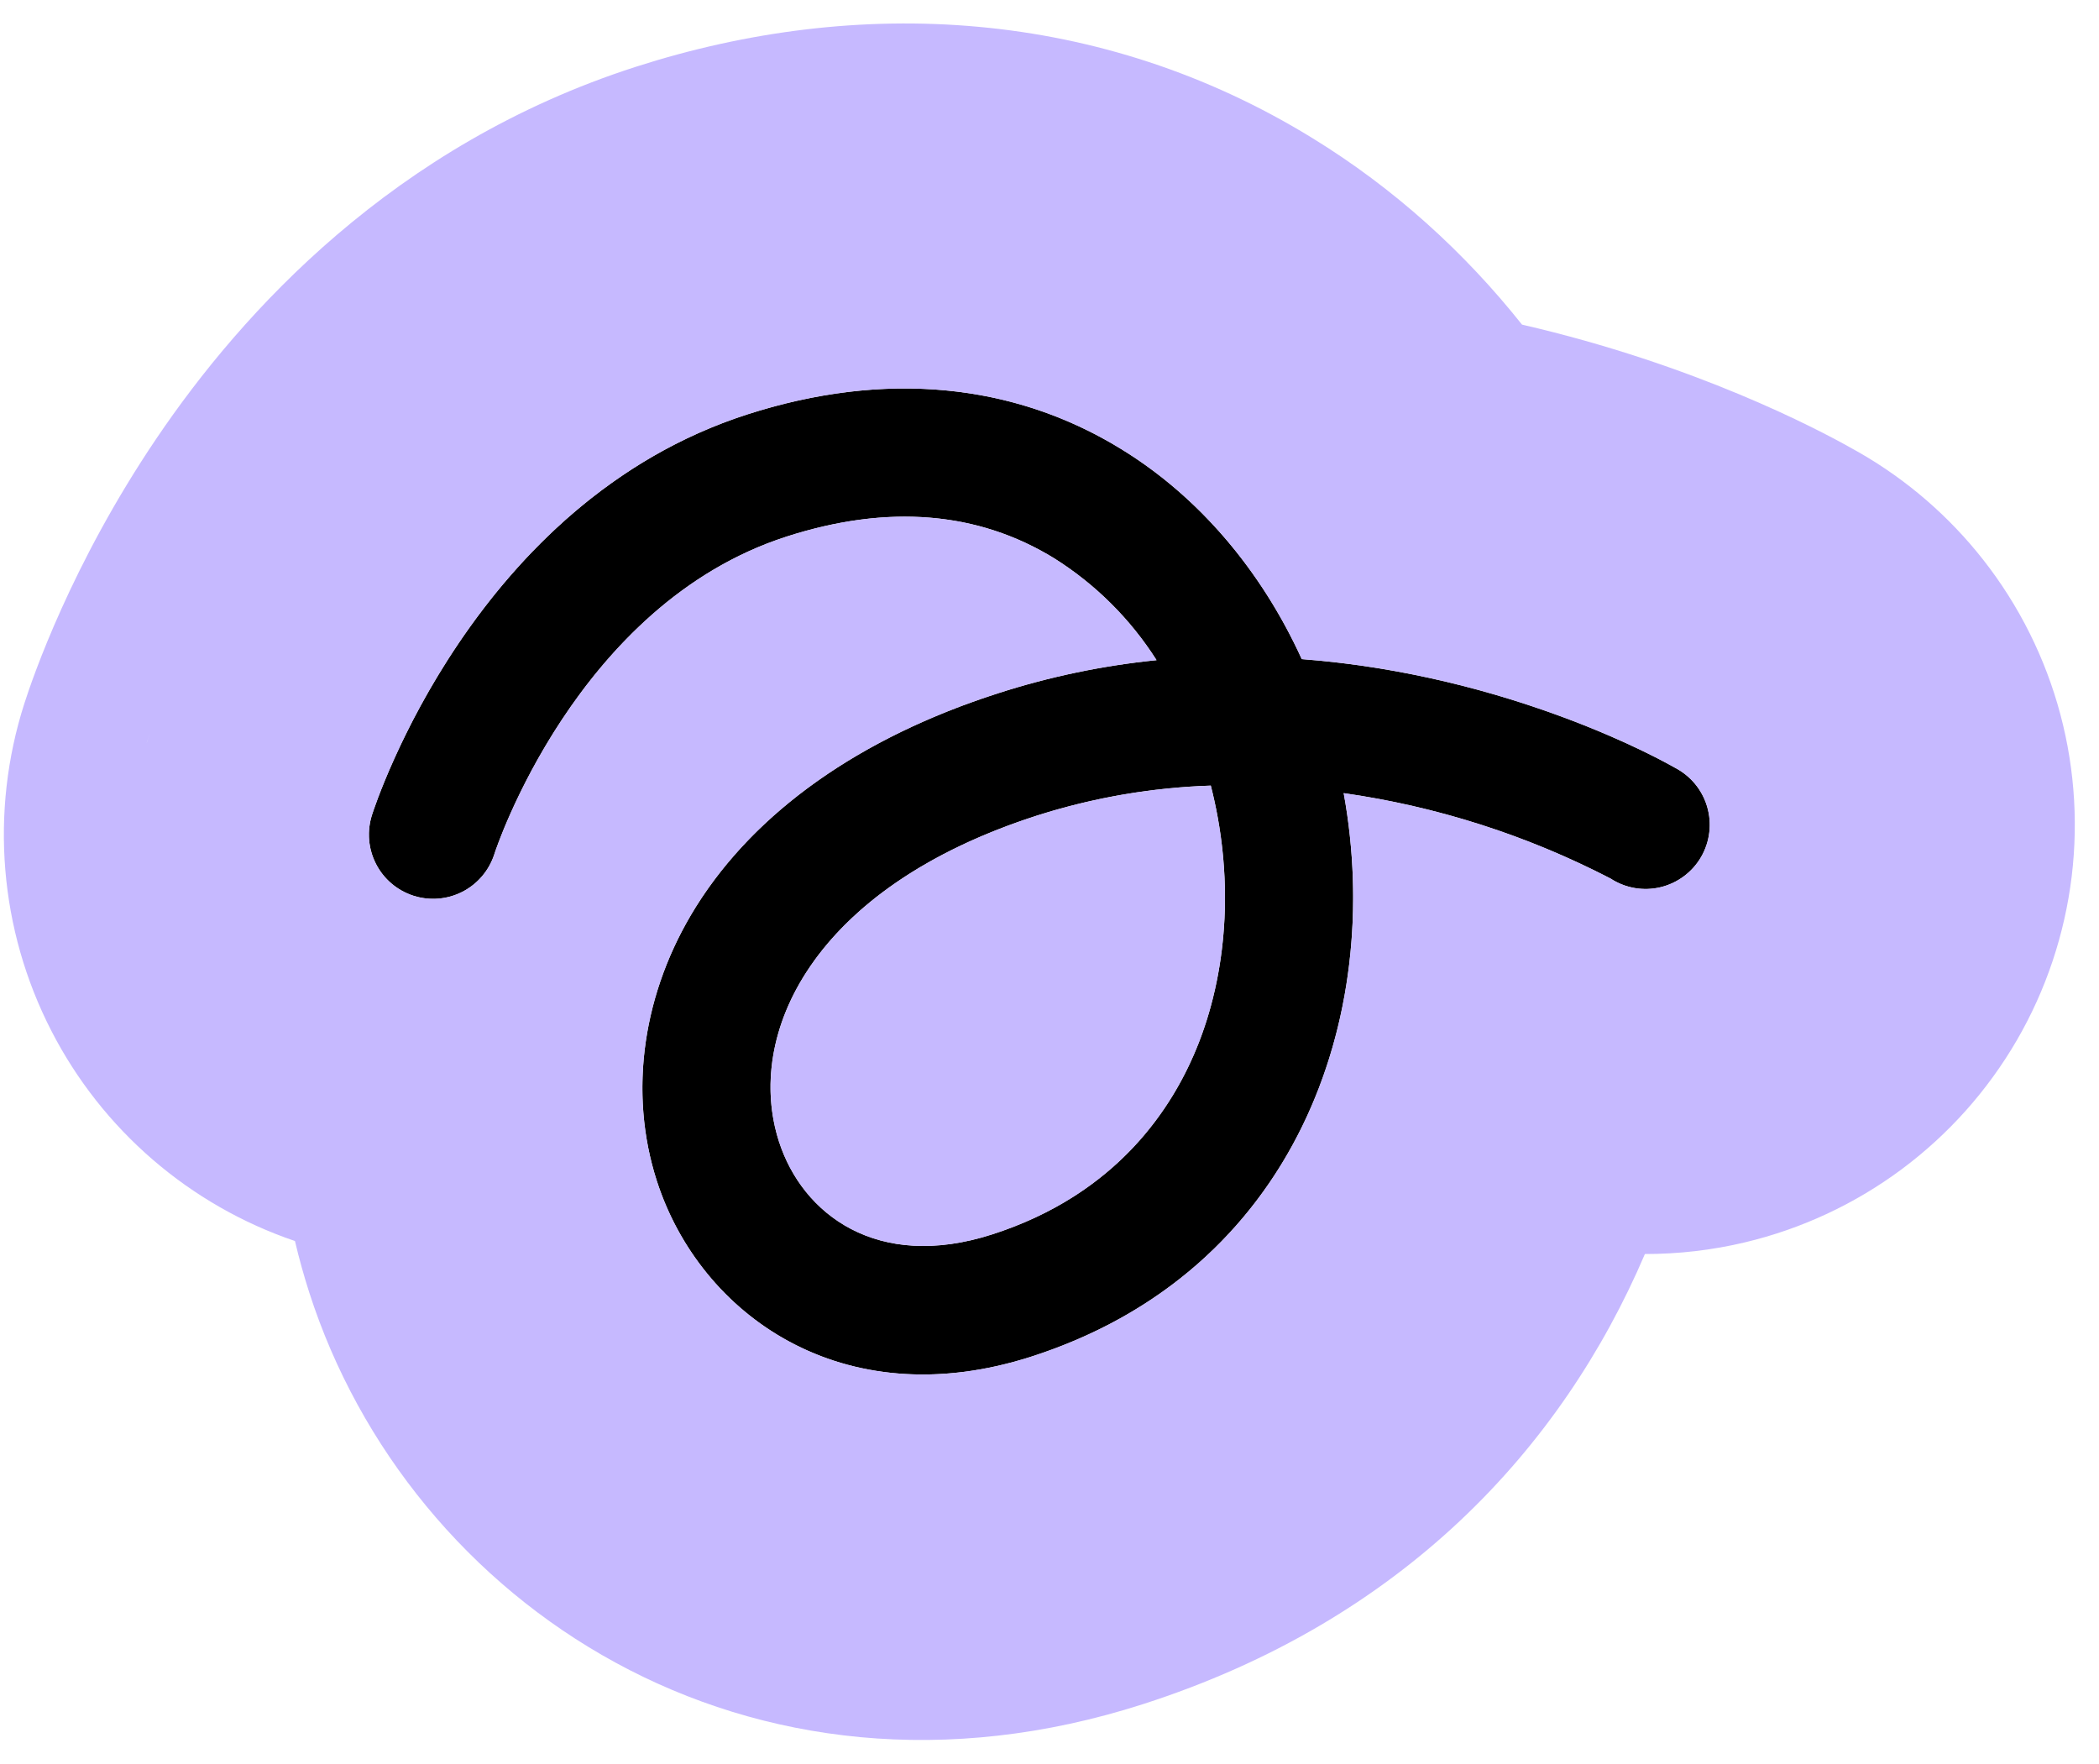 <svg width="69" height="58" viewBox="0 0 69 58" fill="none" xmlns="http://www.w3.org/2000/svg">
<path d="M55.058 25.236C54.756 25.062 49.693 22.189 42.793 21.667C41.449 18.724 39.392 16.317 36.862 14.765C33.3 12.572 29.051 12.181 24.568 13.622C15.605 16.504 12.362 26.372 12.228 26.789C12.057 27.323 12.104 27.902 12.36 28.4C12.616 28.899 13.06 29.275 13.593 29.446C14.126 29.617 14.706 29.57 15.204 29.314C15.702 29.058 16.078 28.614 16.25 28.081C16.273 27.992 18.94 19.864 25.859 17.639C29.181 16.57 32.139 16.81 34.653 18.352C36.01 19.205 37.16 20.349 38.019 21.701C36.246 21.88 34.496 22.245 32.8 22.793C28.281 24.245 24.851 26.665 22.89 29.788C21.125 32.601 20.65 35.891 21.59 38.815C23.001 43.201 27.682 46.596 33.902 44.596C42.592 41.801 45.513 33.424 44.171 26.073C47.232 26.509 50.197 27.458 52.943 28.88C53.183 29.037 53.452 29.143 53.734 29.192C54.016 29.241 54.305 29.232 54.583 29.166C54.862 29.099 55.124 28.977 55.353 28.806C55.583 28.636 55.776 28.42 55.92 28.172C56.063 27.925 56.155 27.651 56.189 27.366C56.224 27.082 56.2 26.794 56.119 26.519C56.039 26.245 55.903 25.989 55.721 25.769C55.538 25.548 55.313 25.367 55.058 25.236ZM39.405 34.284C38.566 36.43 36.707 39.262 32.611 40.579C28.84 41.792 26.376 39.918 25.606 37.523C24.485 34.037 26.663 29.198 34.091 26.809C35.94 26.22 37.862 25.889 39.802 25.826C40.538 28.695 40.401 31.733 39.405 34.284Z" fill="black"/>
<path fill-rule="evenodd" clip-rule="evenodd" d="M43.943 33.909C44.007 33.657 44.065 33.403 44.117 33.148C44.367 31.931 44.486 30.685 44.482 29.439C44.479 28.424 44.393 27.41 44.23 26.413C44.211 26.299 44.191 26.186 44.171 26.073C44.2 26.077 44.229 26.081 44.258 26.086C46.606 26.428 48.897 27.072 51.075 28C51.471 28.169 51.862 28.346 52.25 28.534C52.277 28.547 52.304 28.56 52.331 28.573C52.536 28.673 52.74 28.775 52.943 28.88C52.945 28.881 52.947 28.883 52.949 28.884C53.008 28.923 53.07 28.958 53.133 28.99C53.321 29.087 53.524 29.155 53.734 29.192C54.016 29.241 54.305 29.232 54.583 29.166C54.862 29.099 55.124 28.977 55.354 28.806C55.583 28.636 55.776 28.42 55.92 28.172C55.992 28.047 56.052 27.914 56.097 27.777C56.142 27.644 56.172 27.506 56.189 27.366C56.224 27.082 56.2 26.794 56.119 26.519C56.039 26.245 55.903 25.989 55.721 25.769C55.585 25.605 55.425 25.462 55.248 25.347C55.187 25.307 55.123 25.27 55.058 25.236C55.032 25.222 54.973 25.188 54.882 25.138C54.783 25.084 54.647 25.011 54.476 24.923C54.391 24.879 54.296 24.832 54.194 24.781C53.983 24.677 53.737 24.559 53.457 24.431C53.429 24.418 53.401 24.405 53.372 24.392C52.882 24.17 52.295 23.921 51.622 23.666C51.581 23.65 51.54 23.634 51.498 23.619C51.092 23.466 50.655 23.312 50.192 23.16C48.87 22.726 47.327 22.313 45.618 22.018C45.339 21.97 45.055 21.925 44.767 21.884C44.129 21.792 43.469 21.718 42.793 21.667C42.436 20.886 42.029 20.142 41.576 19.442C40.966 18.5 40.274 17.638 39.51 16.869C38.843 16.198 38.122 15.599 37.353 15.081C37.202 14.979 37.048 14.88 36.893 14.785C36.883 14.778 36.872 14.772 36.862 14.765C36.86 14.764 36.858 14.763 36.855 14.761C36.497 14.541 36.131 14.338 35.758 14.154C33.848 13.21 31.767 12.747 29.577 12.771C29.574 12.771 29.571 12.771 29.568 12.771C29.559 12.771 29.551 12.771 29.542 12.771C27.934 12.793 26.268 13.075 24.568 13.622C21.64 14.564 19.323 16.25 17.525 18.109C17.374 18.265 17.227 18.422 17.083 18.581C15.429 20.401 14.253 22.339 13.472 23.875C13.472 23.876 13.472 23.876 13.471 23.877C13.276 24.261 13.106 24.619 12.96 24.945C12.492 25.983 12.262 26.684 12.228 26.789C12.204 26.864 12.185 26.939 12.169 27.015C12.074 27.483 12.14 27.972 12.36 28.4C12.616 28.899 13.06 29.275 13.593 29.446C13.825 29.521 14.067 29.554 14.306 29.546C14.616 29.536 14.923 29.458 15.204 29.314C15.702 29.058 16.078 28.614 16.25 28.081C16.25 28.08 16.251 28.078 16.252 28.074C16.278 27.991 16.535 27.225 17.064 26.132C17.064 26.131 17.064 26.131 17.065 26.131C17.096 26.066 17.128 26.001 17.161 25.934C17.941 24.364 19.251 22.206 21.201 20.413C22.471 19.245 24.014 18.232 25.859 17.638C27.428 17.134 28.916 16.921 30.315 17C30.528 17.012 30.74 17.031 30.95 17.056C30.951 17.056 30.953 17.057 30.955 17.057C30.965 17.058 30.975 17.059 30.985 17.061C32.293 17.225 33.518 17.656 34.653 18.352C34.653 18.352 34.653 18.352 34.653 18.352C34.655 18.354 34.657 18.355 34.659 18.356C36.014 19.208 37.161 20.351 38.019 21.701C36.249 21.879 34.503 22.244 32.81 22.789C32.807 22.79 32.803 22.791 32.8 22.793C32.428 22.912 32.063 23.038 31.706 23.171C31.703 23.172 31.698 23.174 31.695 23.175C31.69 23.177 31.685 23.179 31.68 23.18C31.654 23.19 31.628 23.2 31.602 23.21C31.554 23.228 31.506 23.246 31.459 23.264C30.275 23.718 29.178 24.243 28.173 24.834C26.565 25.781 25.196 26.897 24.101 28.159C23.65 28.678 23.246 29.222 22.89 29.788C22.885 29.796 22.88 29.805 22.875 29.812C22.81 29.917 22.746 30.023 22.684 30.129C22.681 30.134 22.678 30.14 22.675 30.145C21.087 32.877 20.689 36.014 21.59 38.815C21.649 38.998 21.714 39.181 21.785 39.361C23.396 43.476 27.943 46.512 33.902 44.596C38.025 43.27 40.849 40.688 42.535 37.555C42.838 36.993 43.104 36.414 43.334 35.82C43.334 35.82 43.334 35.82 43.334 35.819C43.576 35.196 43.779 34.558 43.943 33.909ZM40.009 32.199C40.35 30.479 40.355 28.637 40.023 26.831C39.961 26.494 39.887 26.159 39.802 25.825C39.348 25.84 38.895 25.87 38.443 25.914C36.967 26.058 35.51 26.357 34.094 26.808C34.093 26.808 34.092 26.808 34.091 26.809C33.441 27.018 32.831 27.246 32.259 27.49C32.251 27.494 32.242 27.497 32.233 27.501C31.803 27.686 31.396 27.879 31.009 28.081C30.471 28.363 29.974 28.66 29.518 28.97C29.514 28.973 29.51 28.976 29.506 28.979C29.476 28.999 29.446 29.02 29.416 29.04C29.272 29.14 29.133 29.241 28.997 29.343C28.742 29.535 28.5 29.732 28.273 29.933C28.273 29.933 28.272 29.934 28.271 29.935C27.895 30.267 27.557 30.609 27.257 30.958C27.108 31.131 26.968 31.306 26.837 31.482C26.703 31.663 26.578 31.846 26.462 32.03C26.462 32.03 26.461 32.03 26.461 32.031C25.599 33.4 25.254 34.825 25.343 36.144C25.376 36.62 25.465 37.082 25.606 37.523C26.376 39.918 28.84 41.792 32.611 40.579C34.357 40.018 35.697 39.181 36.724 38.239C37 37.986 37.253 37.726 37.486 37.462C37.493 37.453 37.501 37.444 37.508 37.436C38.429 36.382 39.023 35.262 39.405 34.284C39.493 34.059 39.574 33.83 39.649 33.598C39.663 33.554 39.676 33.511 39.69 33.467C39.817 33.054 39.924 32.63 40.009 32.199ZM60.859 14.731C62.43 15.589 63.824 16.739 64.966 18.119C66.187 19.595 67.094 21.303 67.634 23.14C68.173 24.977 68.332 26.905 68.103 28.806C67.873 30.706 67.259 32.541 66.298 34.197C65.337 35.852 64.049 37.295 62.512 38.438C60.975 39.58 59.222 40.397 57.359 40.84C56.28 41.097 55.177 41.224 54.073 41.223C51.334 47.633 46.086 53.283 37.576 56.019C24.602 60.191 13.46 52.73 10.166 42.488C9.986 41.926 9.829 41.362 9.696 40.796C6.234 39.619 3.36 37.142 1.687 33.884C-0.022 30.558 -0.341 26.689 0.8 23.128C1.065 22.303 2.333 18.567 5.148 14.406C7.949 10.265 12.937 4.757 20.894 2.198C28.23 -0.161 36.193 0.265 43.144 4.541C45.83 6.19 48.135 8.285 50.033 10.671C55.734 11.985 59.734 14.099 60.859 14.731ZM4.928 24.107C4.892 24.207 4.858 24.309 4.825 24.411L4.827 24.412C4.858 24.315 4.892 24.213 4.928 24.107Z" fill="#C6B9FF"/>
</svg>
